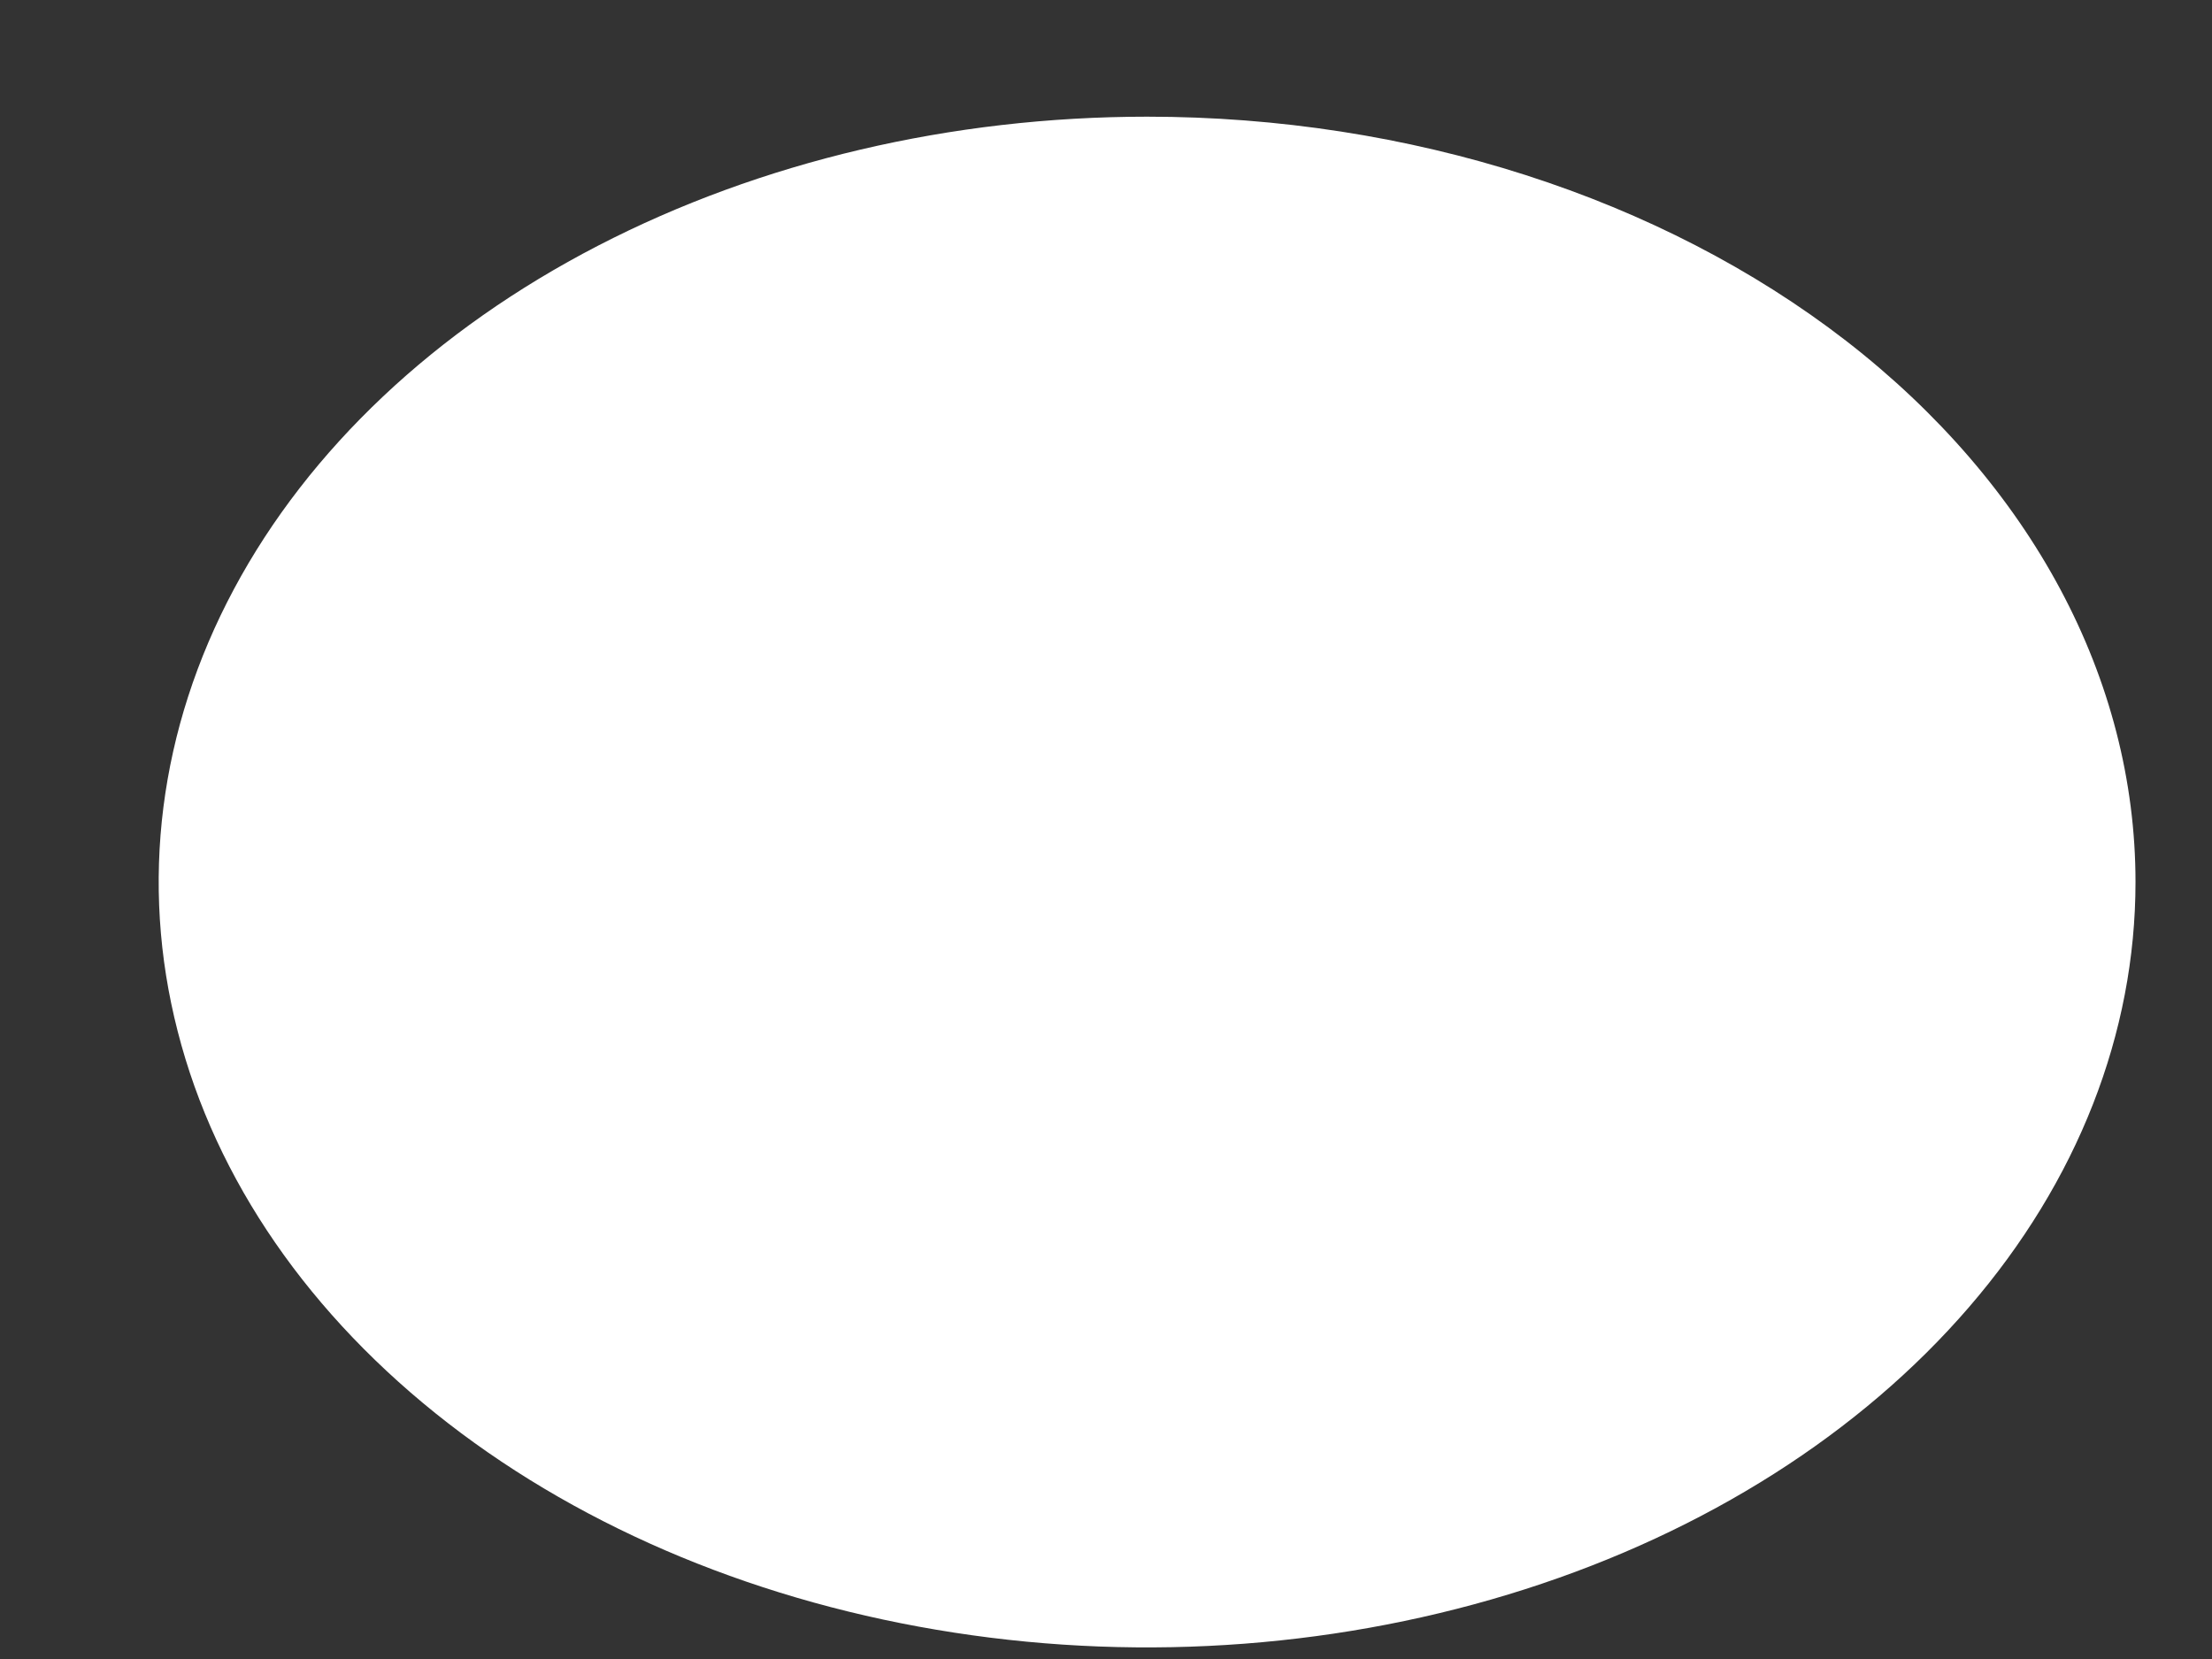 <?xml version="1.0" encoding="UTF-8" standalone="no"?><svg width='12' height='9' viewBox='0 0 12 9' fill='none' xmlns='http://www.w3.org/2000/svg'>
<rect x="0" y="0" width="12" height="9" fill="#333333" stroke="none"/>
<g style='mix-blend-mode:color-dodge'>
<path d='M6.223 0.633C5.162 0.633 4.126 0.877 3.244 1.333C2.362 1.789 1.675 2.437 1.269 3.196C0.863 3.955 0.757 4.79 0.964 5.595C1.17 6.401 1.681 7.14 2.431 7.721C3.181 8.302 4.137 8.697 5.177 8.857C6.217 9.018 7.295 8.935 8.275 8.621C9.255 8.307 10.092 7.775 10.681 7.092C11.271 6.409 11.585 5.606 11.585 4.785C11.585 3.684 11.02 2.628 10.015 1.849C9.009 1.071 7.645 0.633 6.223 0.633Z' fill='white'/>
</g>
</svg>
